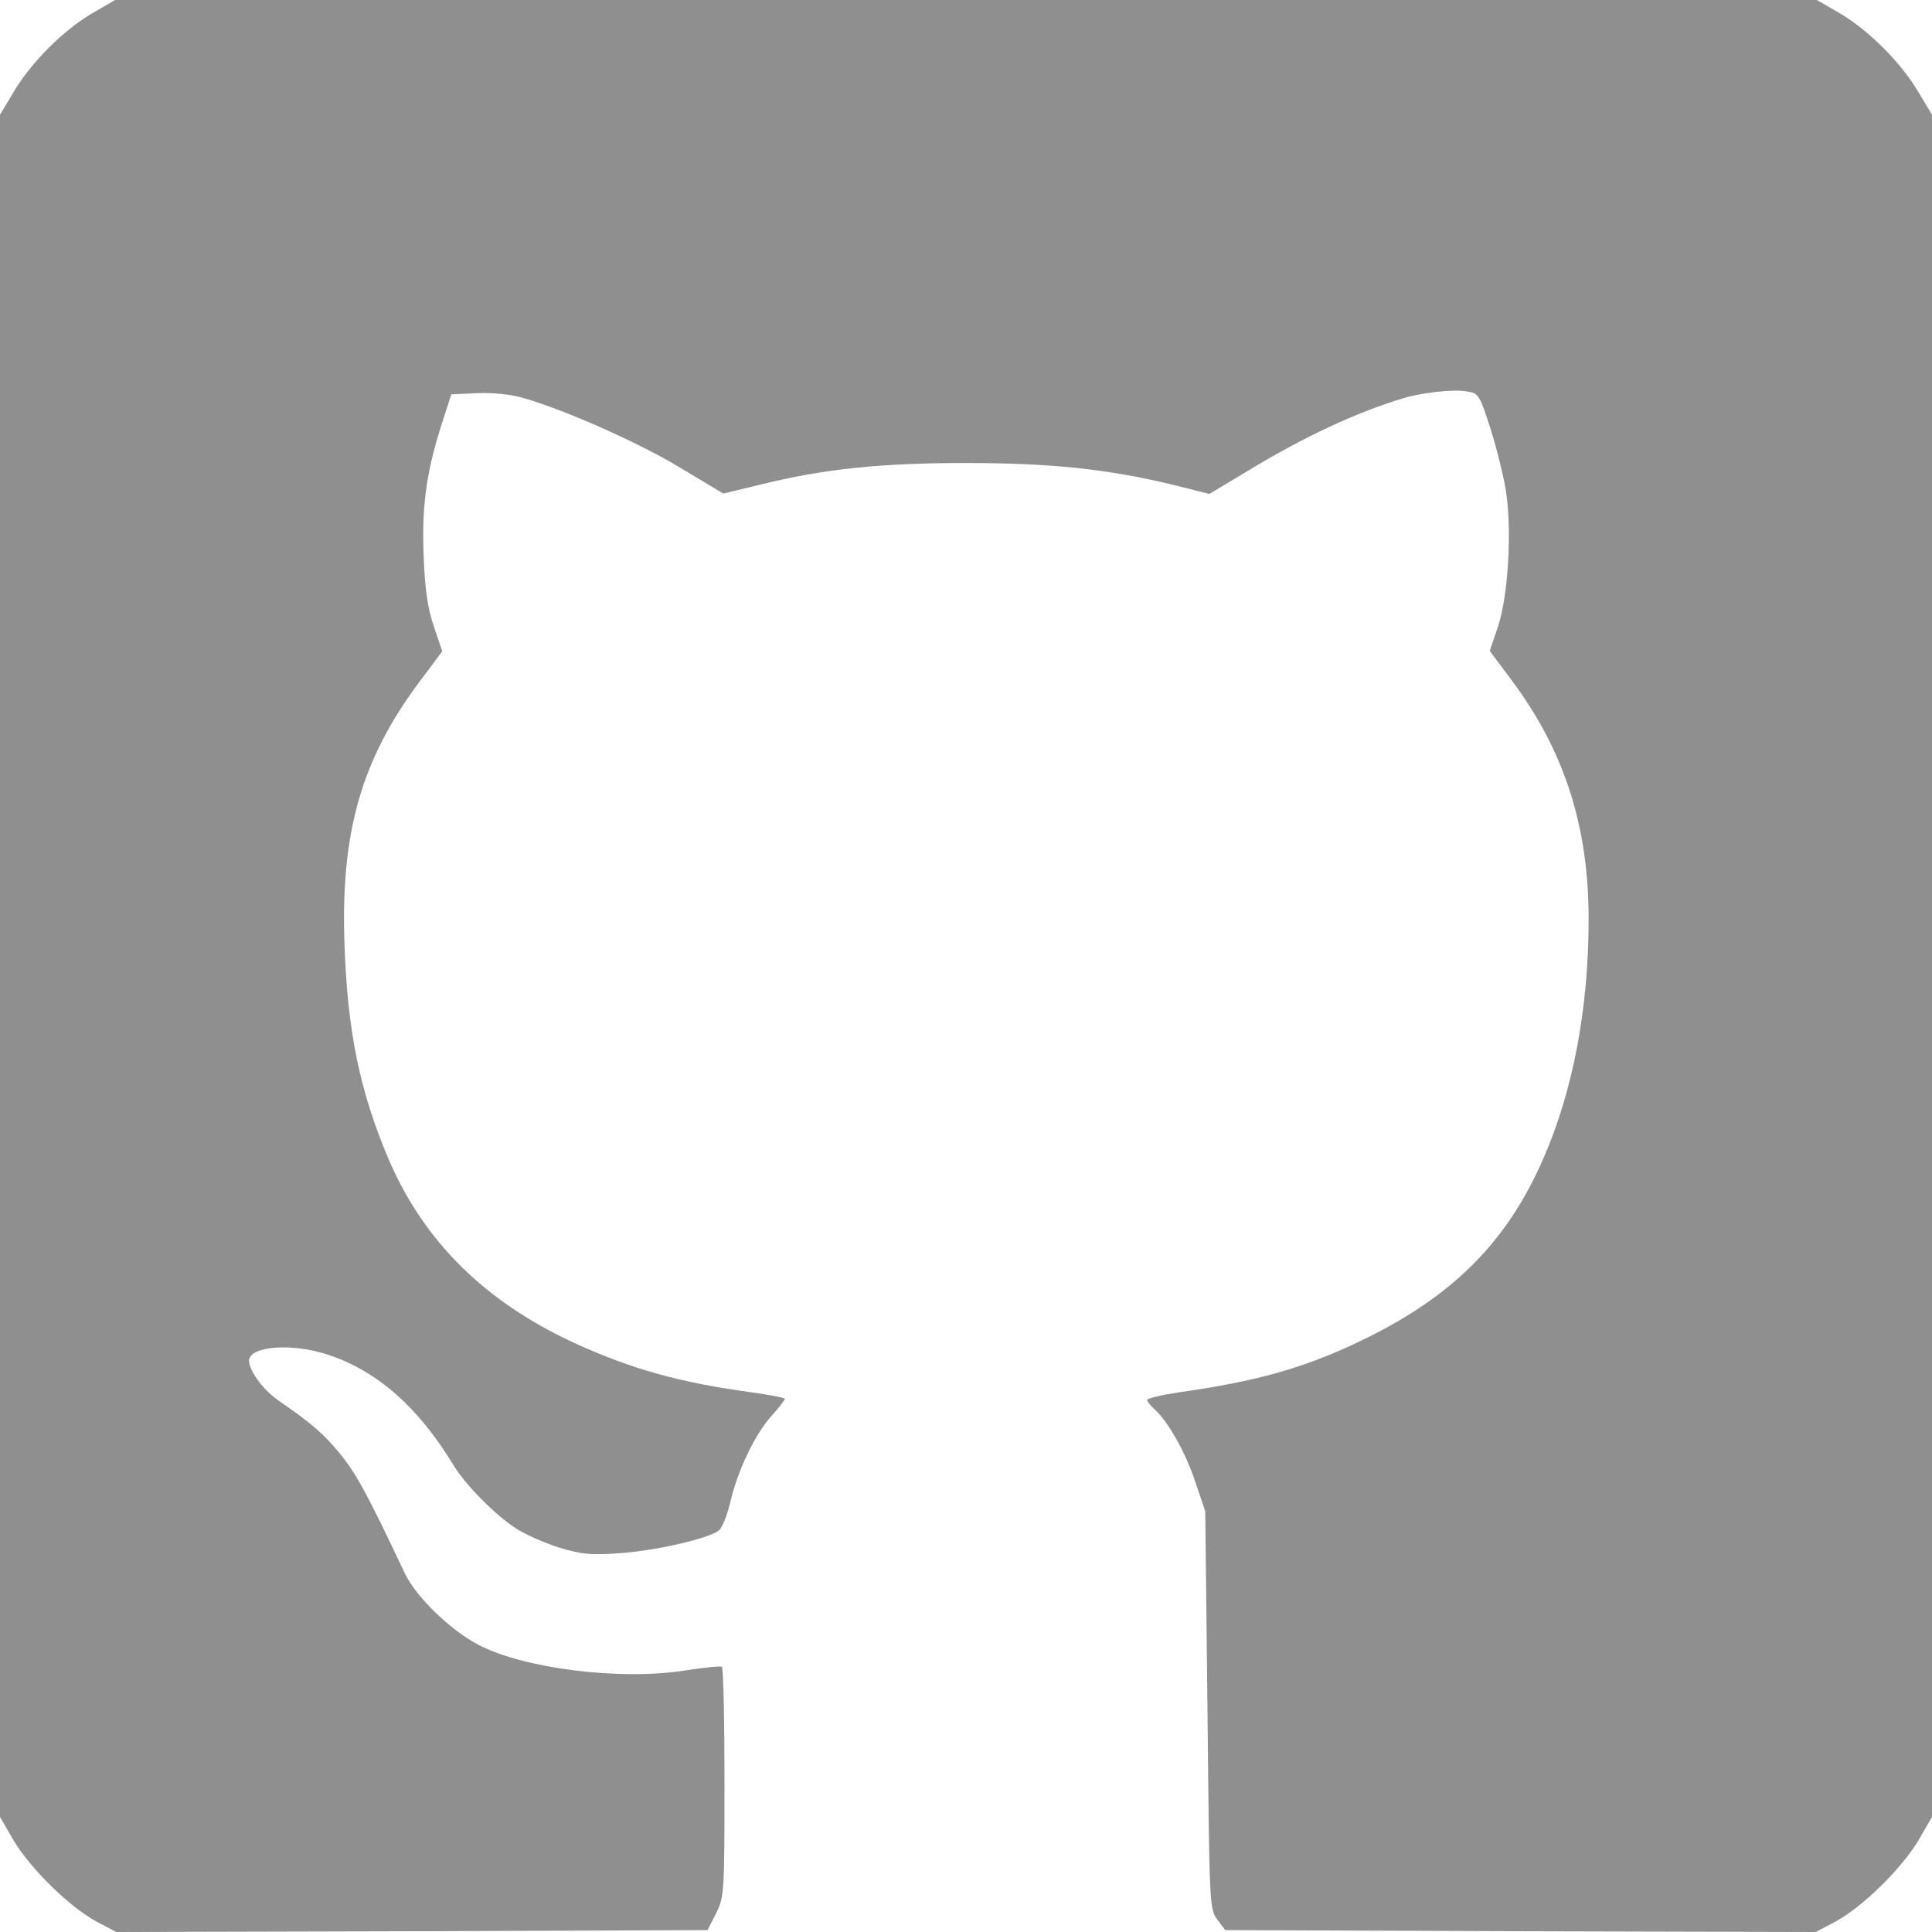 <?xml version="1.0" encoding="UTF-8"?>
<svg xmlns="http://www.w3.org/2000/svg" xmlns:xlink="http://www.w3.org/1999/xlink" width="100" height="100" viewBox="0 0 100 100" version="1.1">
<g id="surface1">
<path style=" stroke:none;fill-rule:nonzero;fill:rgb(56.078%,56.078%,56.078%);fill-opacity:1;" d="M 4.746 0.703 C 3.262 1.582 1.602 3.242 0.703 4.766 L 0 5.938 L 0 94.043 L 0.723 95.293 C 1.602 96.738 3.594 98.711 5.02 99.473 L 6.016 100 L 21.309 99.961 L 36.621 99.902 L 37.07 99.023 C 37.48 98.184 37.5 97.988 37.5 92.246 C 37.5 89.004 37.441 86.309 37.363 86.27 C 37.266 86.23 36.426 86.309 35.449 86.465 C 32.09 86.992 27.129 86.367 24.766 85.137 C 23.281 84.355 21.543 82.656 20.957 81.445 C 19.023 77.344 18.457 76.309 17.637 75.293 C 16.758 74.219 16.23 73.75 14.375 72.461 C 13.613 71.934 12.891 70.938 12.891 70.43 C 12.891 69.668 15.137 69.492 17.031 70.137 C 19.531 70.977 21.641 72.832 23.438 75.781 C 24.062 76.836 25.664 78.457 26.758 79.141 C 27.246 79.453 28.242 79.883 28.984 80.117 C 30.117 80.449 30.605 80.508 32.09 80.391 C 33.887 80.273 36.641 79.648 37.207 79.219 C 37.363 79.102 37.637 78.457 37.793 77.773 C 38.184 76.094 39.082 74.238 39.922 73.301 C 40.312 72.871 40.625 72.461 40.625 72.402 C 40.625 72.344 39.863 72.207 38.926 72.07 C 35.176 71.562 32.676 70.859 29.727 69.512 C 25.117 67.383 21.992 64.297 20.156 60.098 C 18.652 56.582 17.988 53.477 17.832 48.906 C 17.617 43.066 18.711 39.258 21.797 35.176 L 22.891 33.711 L 22.461 32.441 C 22.148 31.543 21.992 30.488 21.934 28.906 C 21.816 26.309 22.051 24.531 22.812 22.109 L 23.359 20.41 L 24.688 20.352 C 25.488 20.312 26.445 20.41 27.109 20.605 C 29.277 21.23 33.105 22.93 35.254 24.238 L 37.441 25.547 L 39.375 25.078 C 42.695 24.258 45.645 23.965 50 23.965 C 54.375 23.965 57.324 24.277 60.645 25.078 L 62.598 25.566 L 64.648 24.336 C 67.48 22.617 70.195 21.348 72.598 20.625 C 73.516 20.332 75.215 20.137 75.879 20.254 C 76.543 20.352 76.562 20.391 77.148 22.188 C 77.461 23.184 77.832 24.648 77.949 25.43 C 78.262 27.461 78.066 30.84 77.539 32.422 L 77.109 33.691 L 78.203 35.156 C 80.957 38.828 82.227 42.734 82.227 47.578 C 82.227 52.168 81.426 56.426 79.902 59.922 C 78.008 64.297 75.176 67.129 70.41 69.414 C 67.52 70.801 65.039 71.504 60.996 72.07 C 60.098 72.207 59.375 72.383 59.375 72.461 C 59.375 72.539 59.551 72.754 59.766 72.949 C 60.469 73.594 61.367 75.176 61.875 76.719 L 62.383 78.223 L 62.5 88.516 C 62.598 98.594 62.598 98.809 63.008 99.355 L 63.418 99.902 L 78.711 99.961 L 93.984 100 L 94.98 99.473 C 96.406 98.711 98.398 96.738 99.277 95.293 L 100 94.043 L 100 5.938 L 99.297 4.766 C 98.398 3.242 96.738 1.582 95.254 0.703 L 94.043 0 L 5.957 0 Z M 4.746 0.703 "/>
</g>
</svg>
